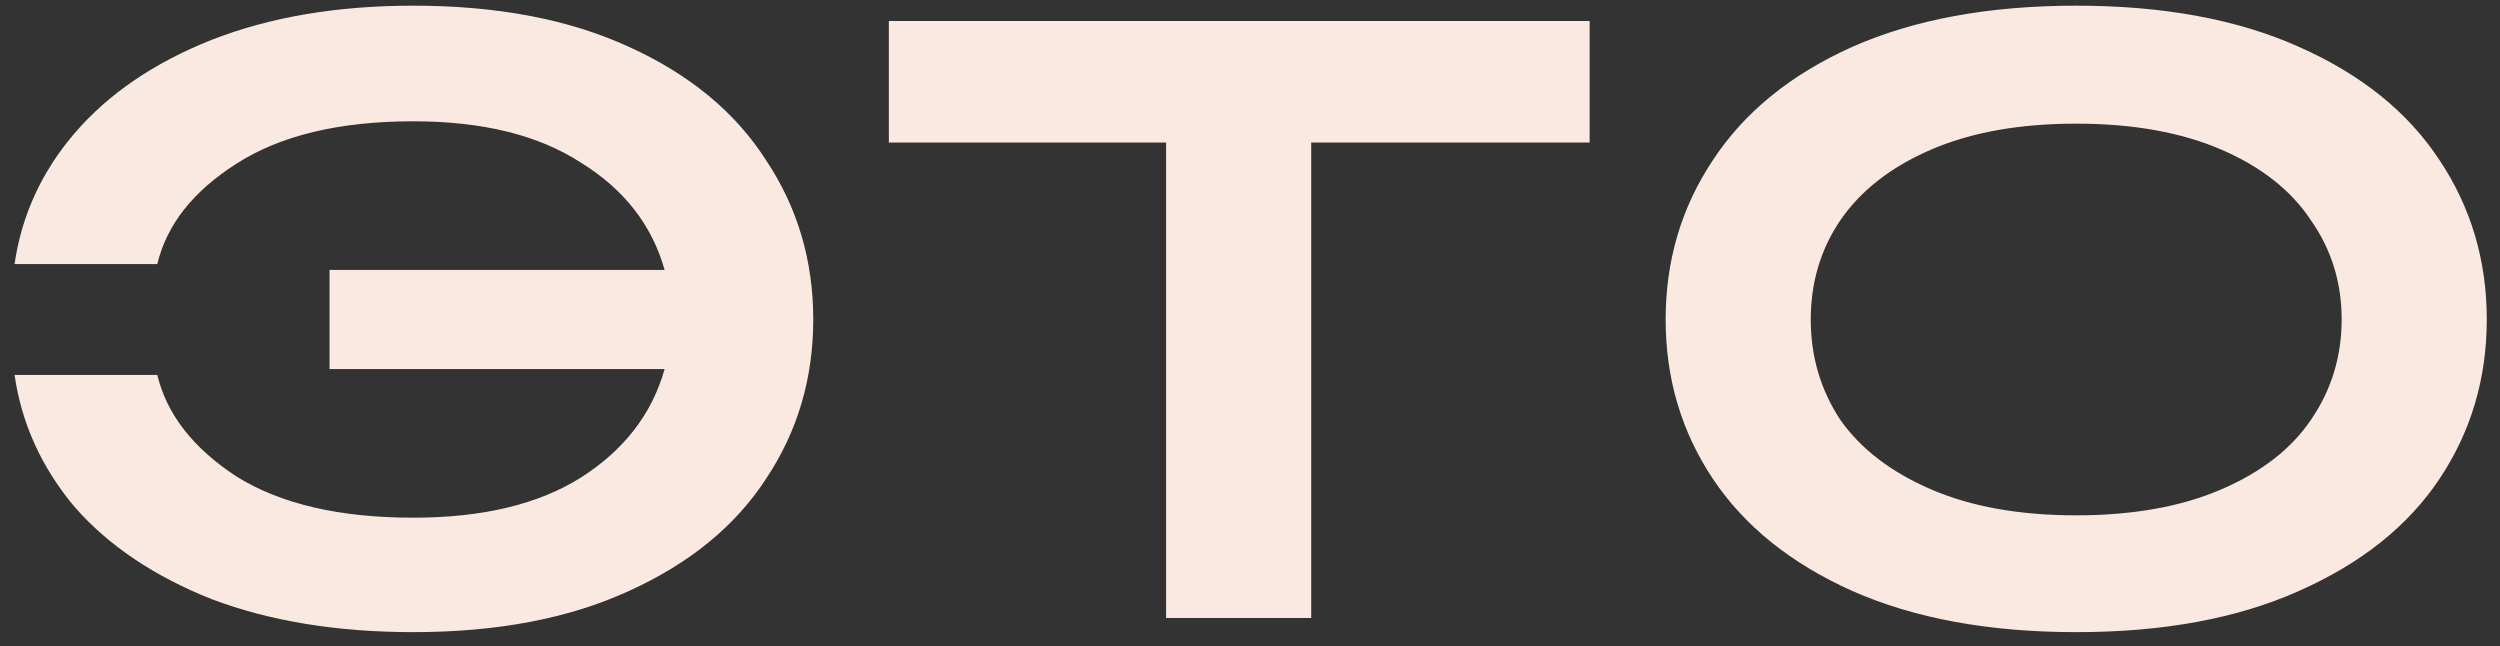 <svg width="89" height="23" viewBox="0 0 89 23" fill="none" xmlns="http://www.w3.org/2000/svg">
<rect x="0" y="0" width="89" height="23" fill="#333333" stroke="none"/>
<path d="M14.714 0.202C17.71 0.202 20.272 0.692 22.4 1.672C24.556 2.652 26.18 3.996 27.272 5.704C28.392 7.384 28.952 9.274 28.952 11.374C28.952 13.474 28.392 15.364 27.272 17.044C26.18 18.724 24.556 20.054 22.4 21.034C20.272 22.014 17.71 22.504 14.714 22.504C11.998 22.504 9.604 22.112 7.532 21.328C5.488 20.516 3.864 19.424 2.66 18.052C1.484 16.652 0.77 15.084 0.518 13.348H5.6C5.936 14.748 6.874 15.952 8.414 16.96C9.982 17.94 12.082 18.43 14.714 18.43C17.178 18.43 19.166 17.954 20.678 17.002C22.218 16.022 23.212 14.734 23.66 13.138H11.732L11.732 9.61H23.66C23.212 8.014 22.218 6.74 20.678 5.788C19.166 4.808 17.178 4.318 14.714 4.318C12.082 4.318 9.982 4.822 8.414 5.83C6.874 6.81 5.936 8 5.6 9.4H0.518C0.77 7.664 1.484 6.11 2.66 4.738C3.864 3.338 5.488 2.232 7.532 1.42C9.604 0.608 11.998 0.202 14.714 0.202ZM46.679 22H41.513V5.074H31.643V0.748H56.591V5.074H46.679V22ZM73.913 22.504C70.805 22.504 68.145 22.014 65.933 21.034C63.749 20.054 62.097 18.724 60.977 17.044C59.857 15.364 59.297 13.474 59.297 11.374C59.297 9.274 59.857 7.384 60.977 5.704C62.097 3.996 63.749 2.652 65.933 1.672C68.145 0.692 70.805 0.202 73.913 0.202C77.021 0.202 79.667 0.692 81.851 1.672C84.063 2.652 85.729 3.996 86.849 5.704C87.969 7.384 88.529 9.274 88.529 11.374C88.529 13.474 87.969 15.364 86.849 17.044C85.729 18.724 84.063 20.054 81.851 21.034C79.667 22.014 77.021 22.504 73.913 22.504ZM73.913 18.346C75.929 18.346 77.651 18.038 79.079 17.422C80.507 16.806 81.571 15.98 82.271 14.944C82.999 13.88 83.363 12.69 83.363 11.374C83.363 10.058 82.999 8.882 82.271 7.846C81.571 6.782 80.507 5.942 79.079 5.326C77.651 4.71 75.929 4.402 73.913 4.402C71.897 4.402 70.175 4.71 68.747 5.326C67.319 5.942 66.241 6.782 65.513 7.846C64.813 8.882 64.463 10.058 64.463 11.374C64.463 12.69 64.813 13.88 65.513 14.944C66.241 15.98 67.319 16.806 68.747 17.422C70.175 18.038 71.897 18.346 73.913 18.346Z" fill="#F9E9E0"/>
</svg>
